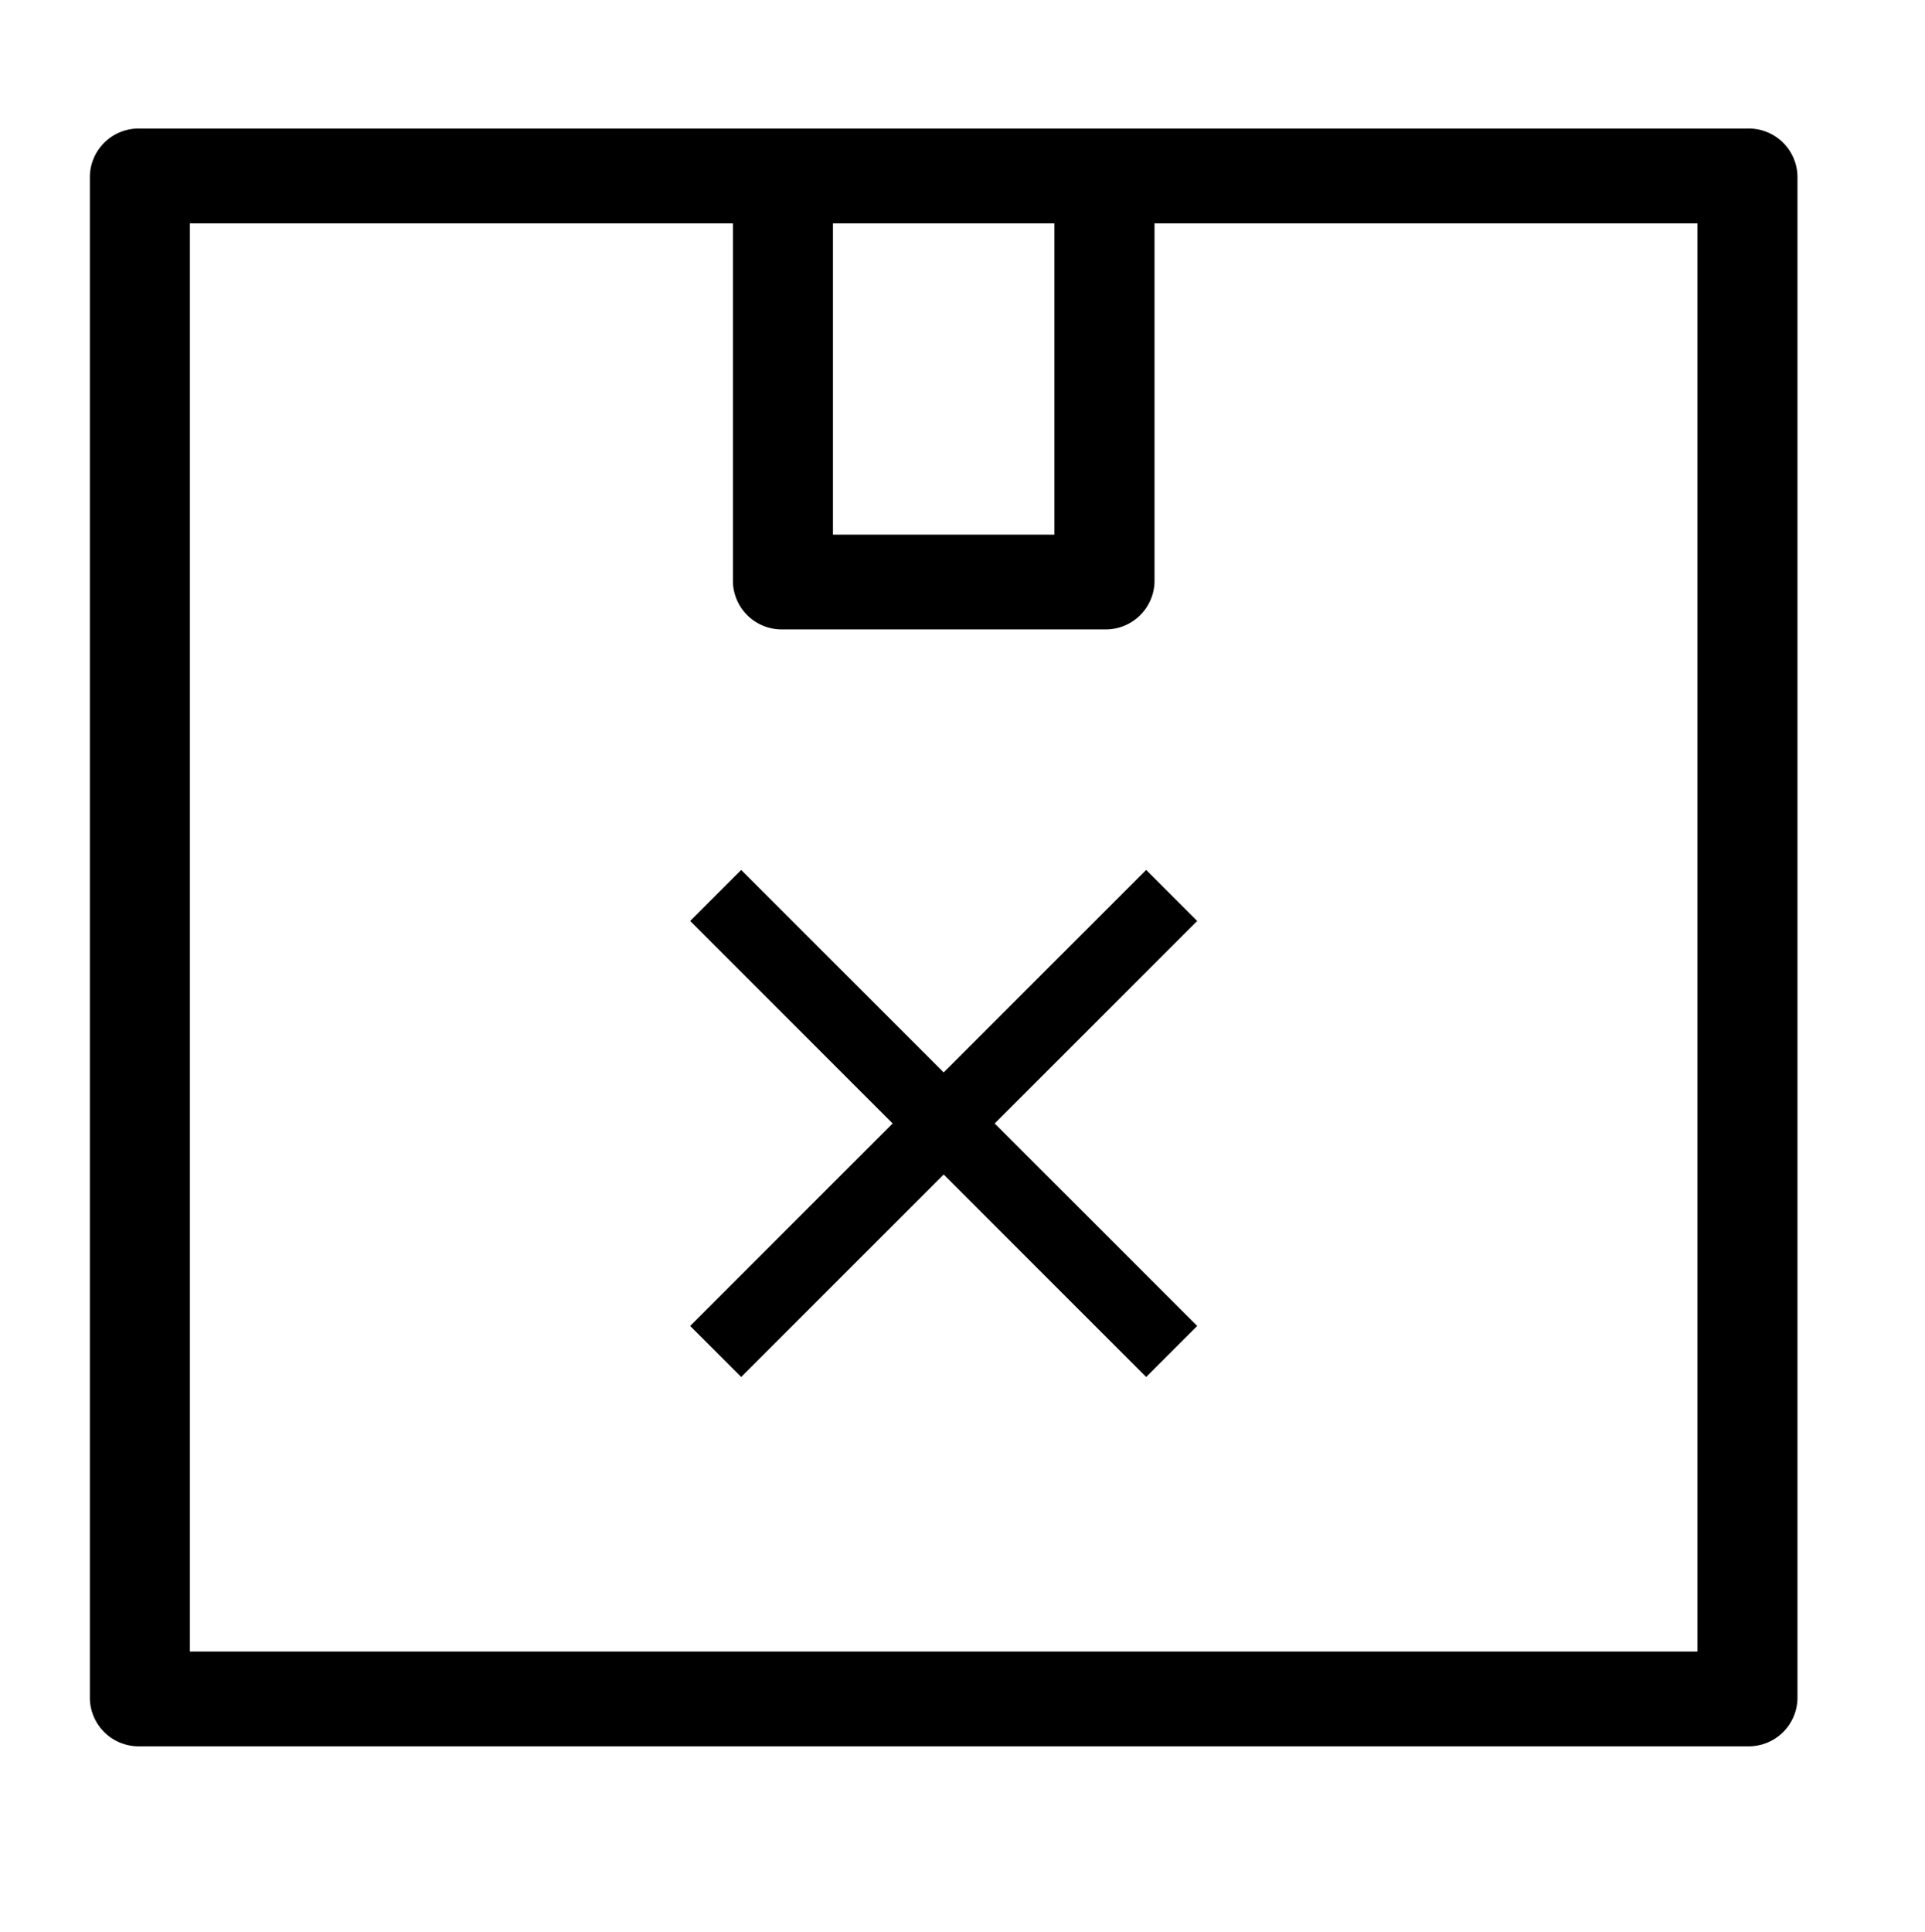 <svg xmlns="http://www.w3.org/2000/svg" xmlns:xlink="http://www.w3.org/1999/xlink" width="21.419" height="21.497" viewBox="0 0 21.419 21.497">
  <defs>
    <clipPath id="clip-path">
      <path id="Icon-Message-Square" d="M.9,18a.878.878,0,0,1-.344-.068A.9.9,0,0,1,0,17.1V2.7A2.7,2.7,0,0,1,2.7,0H15.3A2.7,2.7,0,0,1,18,2.7v9a2.7,2.7,0,0,1-2.7,2.7H4.873L1.537,17.737A.9.9,0,0,1,.9,18ZM2.7,1.8a.9.9,0,0,0-.9.9V14.928l2.064-2.064A.891.891,0,0,1,4.5,12.6H15.3a.9.9,0,0,0,.9-.9v-9a.9.9,0,0,0-.9-.9Z" transform="translate(-0.142 -0.171)" fill="#3e3e3e"/>
    </clipPath>
  </defs>
  <g id="Grupo_38602" data-name="Grupo 38602" transform="translate(0 0.078)">
    <path id="Trazado_54024" data-name="Trazado 54024" d="M0,0H21.419V21.419H0Z" fill="none"/>
    <g id="Grupo_38601" data-name="Grupo 38601" transform="translate(0 -0.078)">
      <path id="Trazado_54025" data-name="Trazado 54025" d="M0,0H21.419V21.419H0Z" fill="none"/>
      <g id="return" transform="translate(1 1.43)">
        <g id="Grupo_38600" data-name="Grupo 38600">
          <g id="Grupo_38599" data-name="Grupo 38599">
            <path id="Trazado_54026" data-name="Trazado 54026" d="M18.443,0H.557A.543.543,0,0,0,0,.527V17.473A.543.543,0,0,0,.557,18H18.443A.543.543,0,0,0,19,17.473V.527A.543.543,0,0,0,18.443,0ZM8.268,1.055h2.464V4.519H8.268V1.055Zm9.619,15.891H1.113V1.055H7.155V5.046a.543.543,0,0,0,.557.527h3.577a.543.543,0,0,0,.557-.527V1.055h6.041Z"/>
          </g>
        </g>
      </g>
      <path id="ic_close_24px" d="M10.642,5.568,10.074,5,7.821,7.253,5.568,5,5,5.568,7.253,7.821,5,10.074l.568.568L7.821,8.389l2.253,2.253.568-.568L8.389,7.821Z" transform="translate(2.679 4.679)"/>
    </g>
  </g>
</svg>

